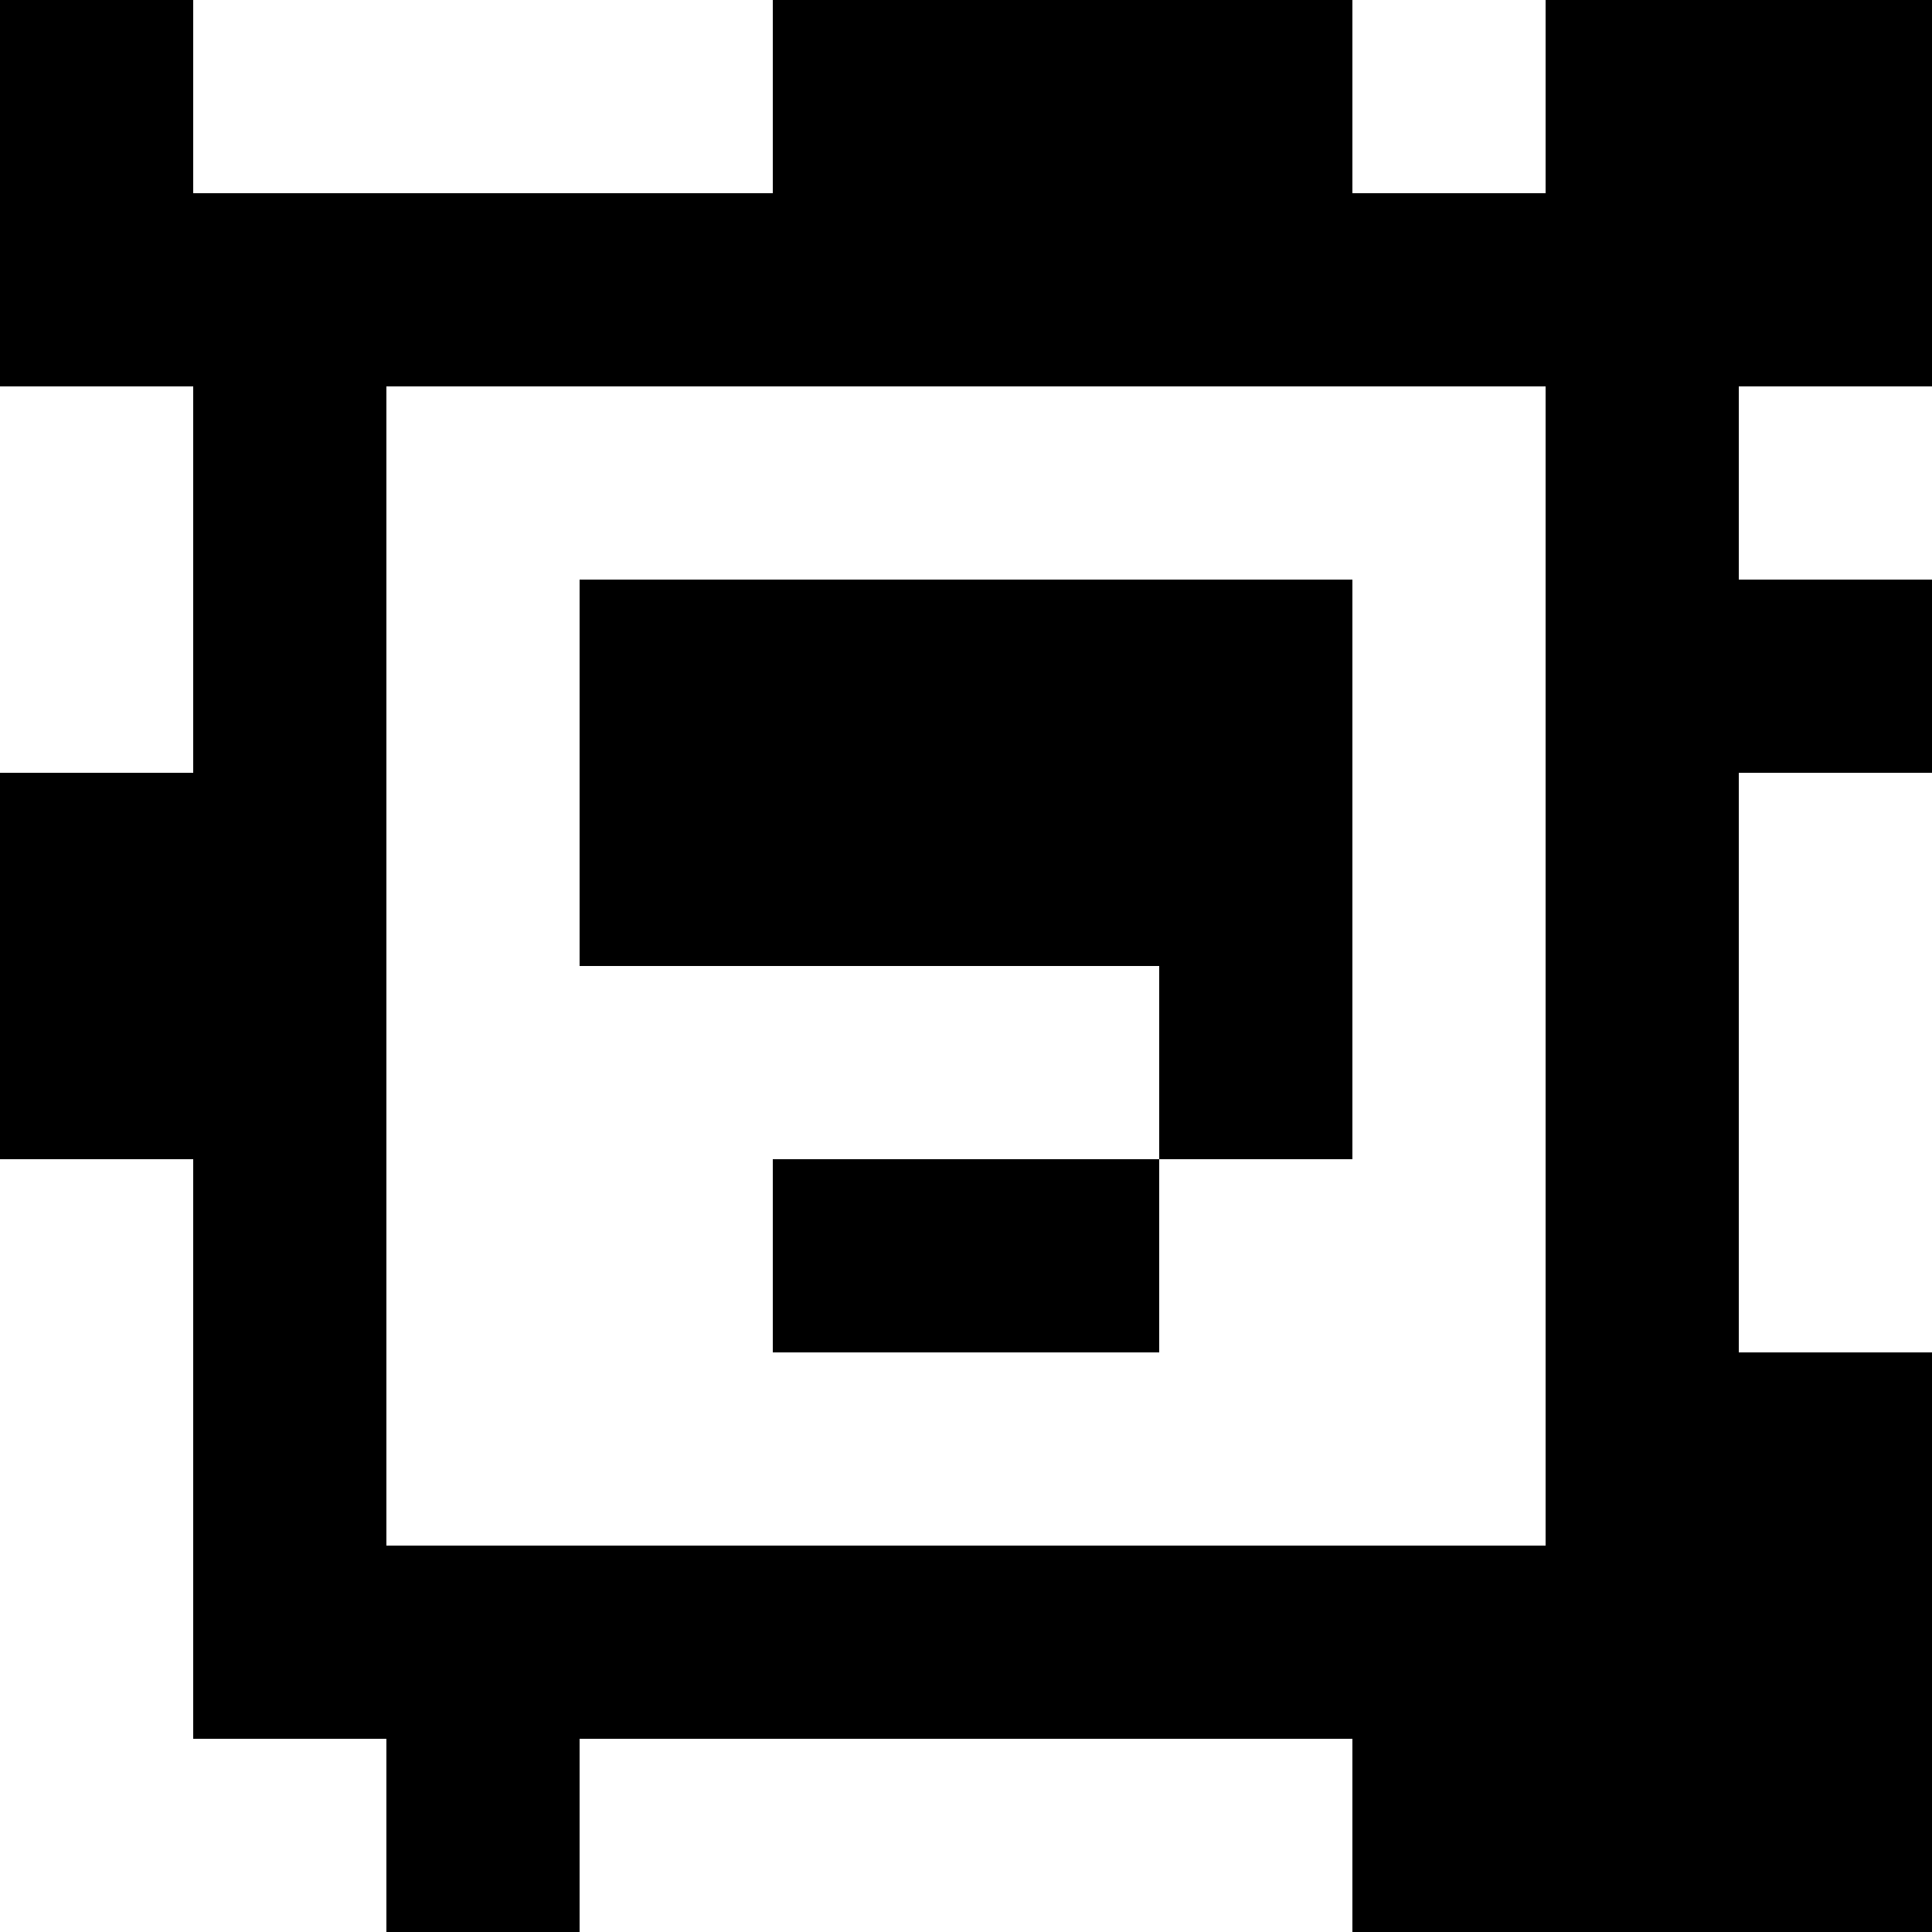 <?xml version="1.0" standalone="yes"?>
<svg xmlns="http://www.w3.org/2000/svg" width="100" height="100">
<rect width="100%" height="100%" fill="#808080" stroke="none"/>
<path style="fill:#000000; stroke:none;" d="M0 0L0 20L10 20L10 40L0 40L0 60L10 60L10 90L20 90L20 100L30 100L30 90L70 90L70 100L100 100L100 70L90 70L90 40L100 40L100 30L90 30L90 20L100 20L100 0L80 0L80 10L70 10L70 0L40 0L40 10L10 10L10 0L0 0z"/>
<path style="fill:#ffffff; stroke:none;" d="M10 0L10 10L40 10L40 0L10 0M70 0L70 10L80 10L80 0L70 0M0 20L0 40L10 40L10 20L0 20M20 20L20 80L80 80L80 20L20 20M90 20L90 30L100 30L100 20L90 20z"/>
<path style="fill:#000000; stroke:none;" d="M30 30L30 50L60 50L60 60L40 60L40 70L60 70L60 60L70 60L70 30L30 30z"/>
<path style="fill:#ffffff; stroke:none;" d="M90 40L90 70L100 70L100 40L90 40M0 60L0 100L20 100L20 90L10 90L10 60L0 60M30 90L30 100L70 100L70 90L30 90z"/>
</svg>
